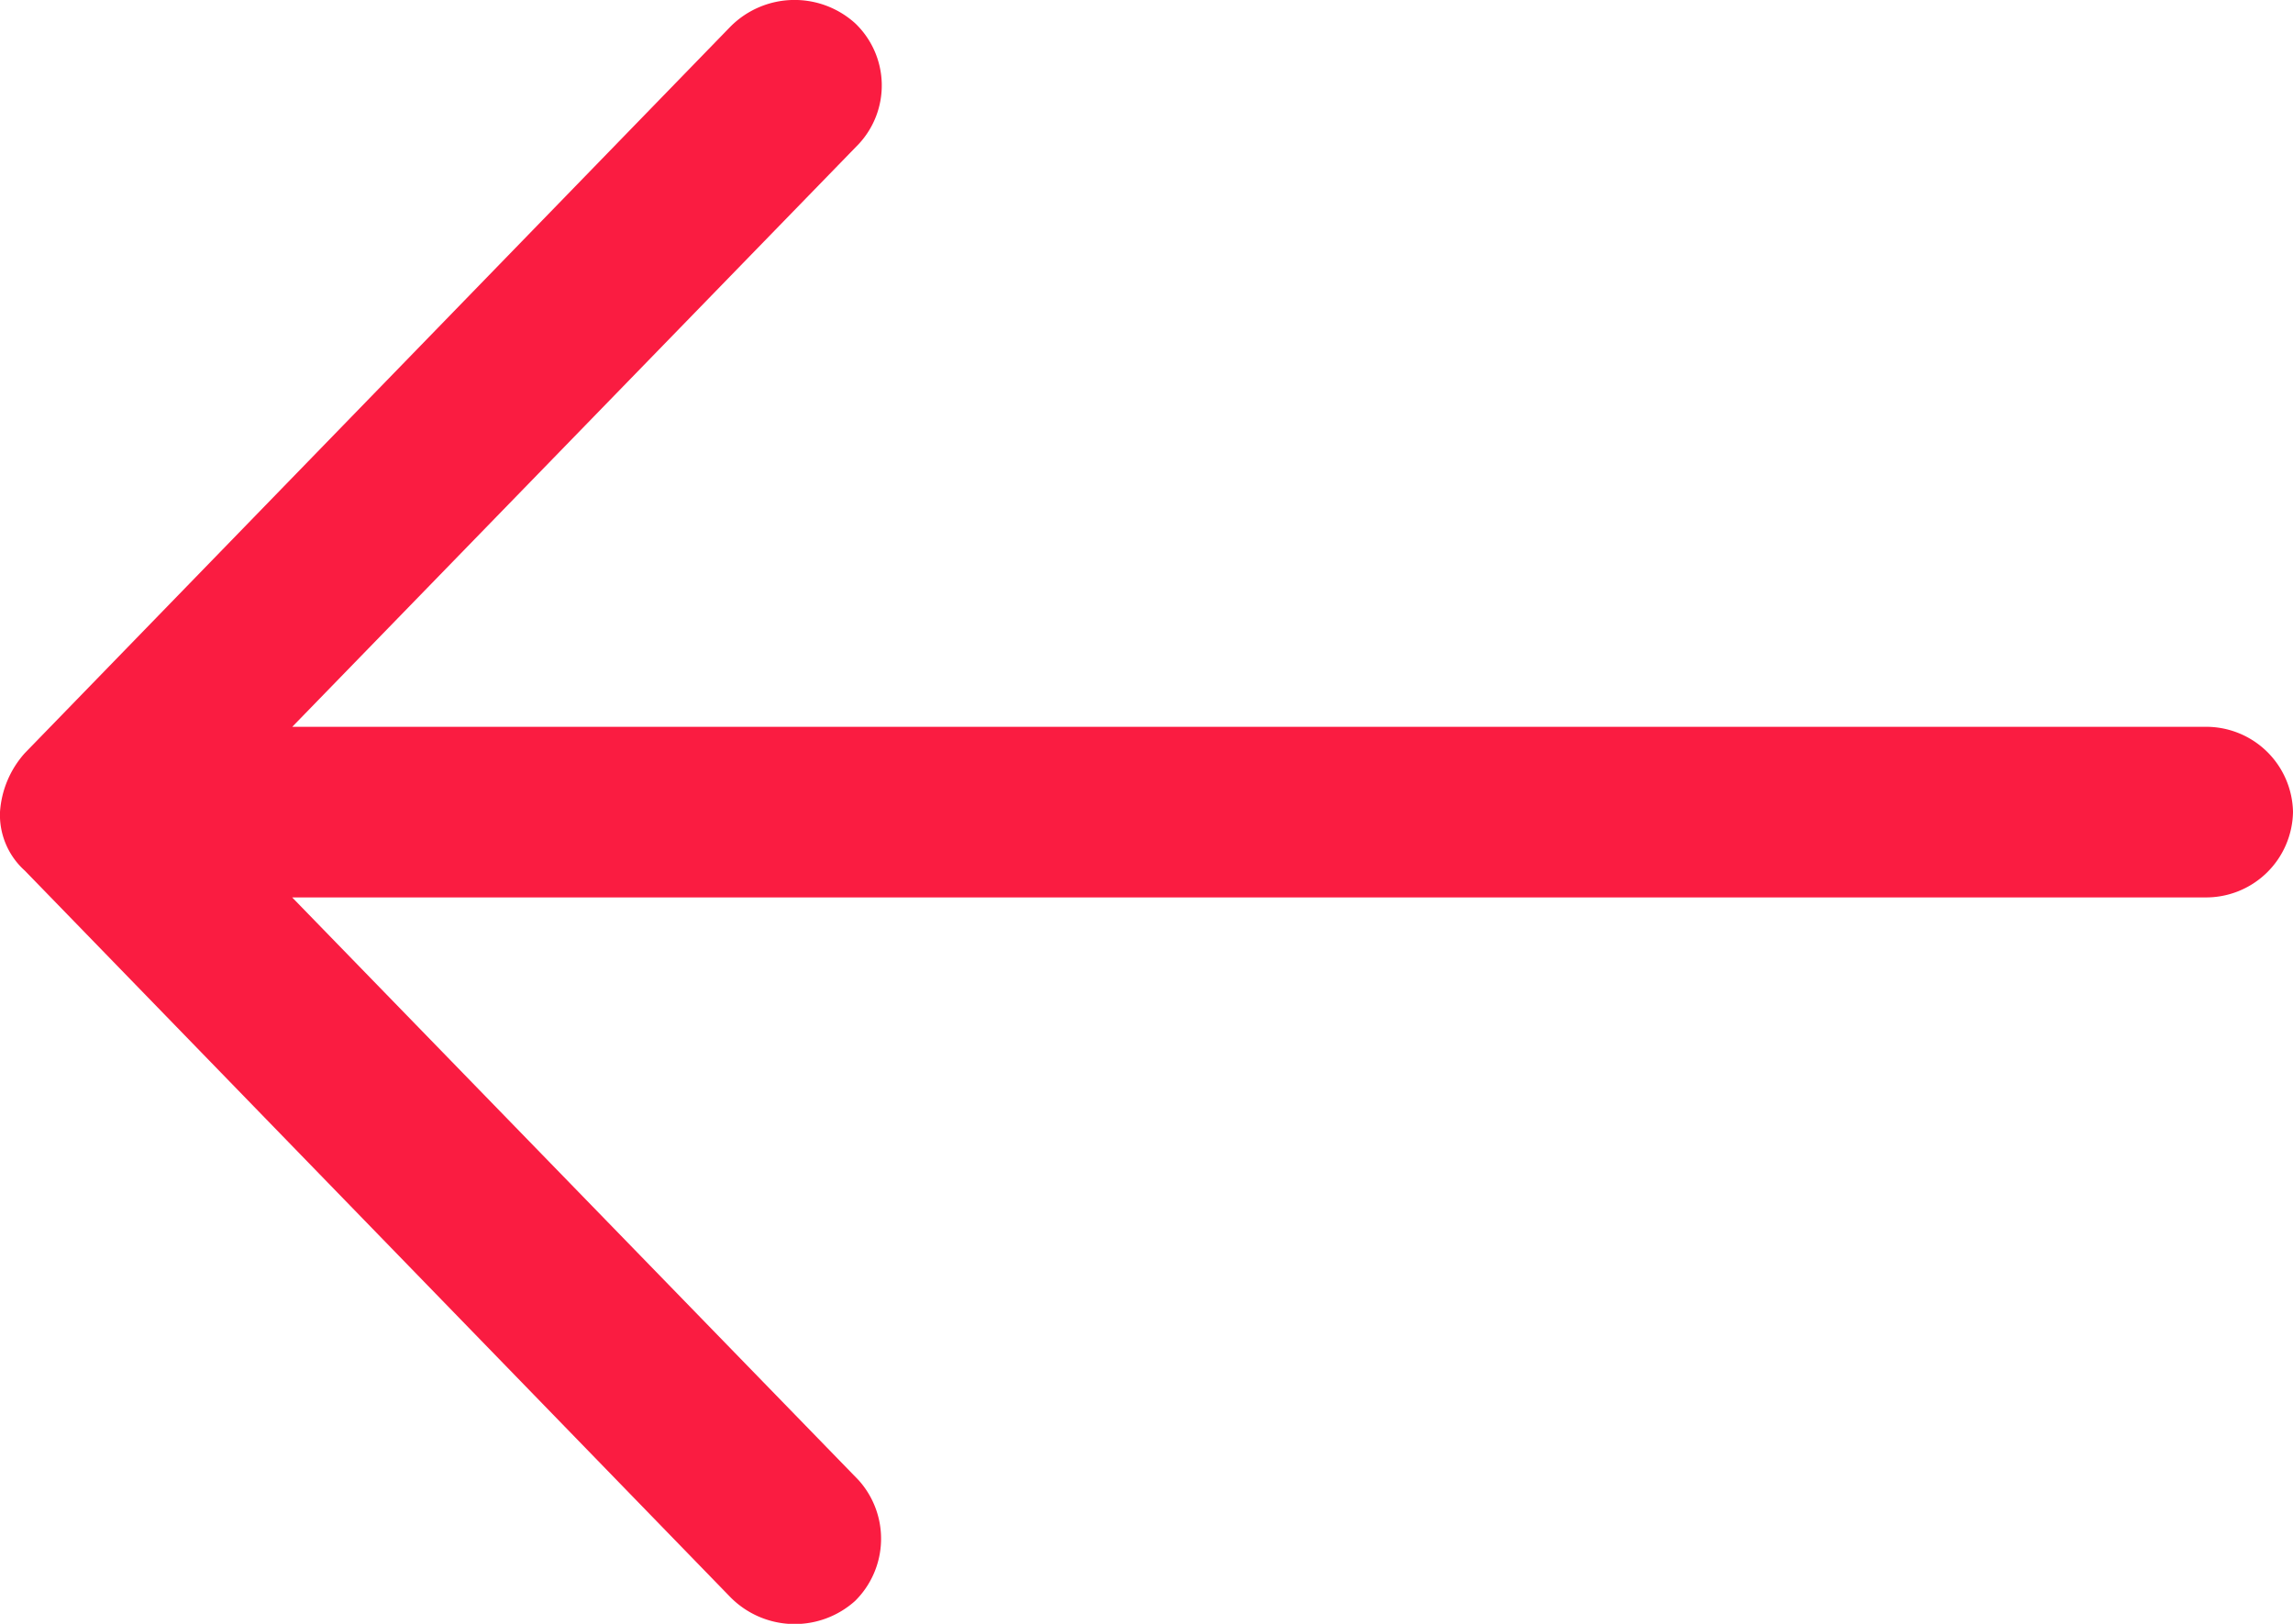 <svg xmlns="http://www.w3.org/2000/svg" xmlns:xlink="http://www.w3.org/1999/xlink" width="24" height="17" viewBox="0 0 24 17">
  <defs>
    <clipPath id="clip-path">
      <path id="Clip_2" data-name="Clip 2" d="M0,0H-17V24H0Z" transform="translate(0 0) rotate(-180)" fill="none"/>
    </clipPath>
  </defs>
  <g id="Group_Copy_4" data-name="Group Copy 4" transform="translate(24.5 -0.5) rotate(180)">
    <g id="Group_3" data-name="Group 3" transform="translate(0.5 -17.5) rotate(90)">
      <path id="Clip_2-2" data-name="Clip 2" d="M0,0H-17V24H0Z" transform="translate(0 0) rotate(-180)" fill="none"/>
      <g id="Group_3-2" data-name="Group 3" clip-path="url(#clip-path)">
        <path id="Fill_1" data-name="Fill 1" d="M-8.5,24a1.025,1.025,0,0,1-.616-.26l-7.605-7.385a.946.946,0,0,1-.035-1.306.9.9,0,0,1,1.265-.036l6.1,5.928V.923A.909.909,0,0,1-8.5,0a.91.91,0,0,1,.895.923V20.942l6.1-5.928a.916.916,0,0,1,1.265.036A.946.946,0,0,1-.28,16.356L-7.885,23.74A.784.784,0,0,1-8.5,24" transform="translate(0 0) rotate(-180)" fill="#fa1c41"/>
      </g>
    </g>
  </g>
</svg>
